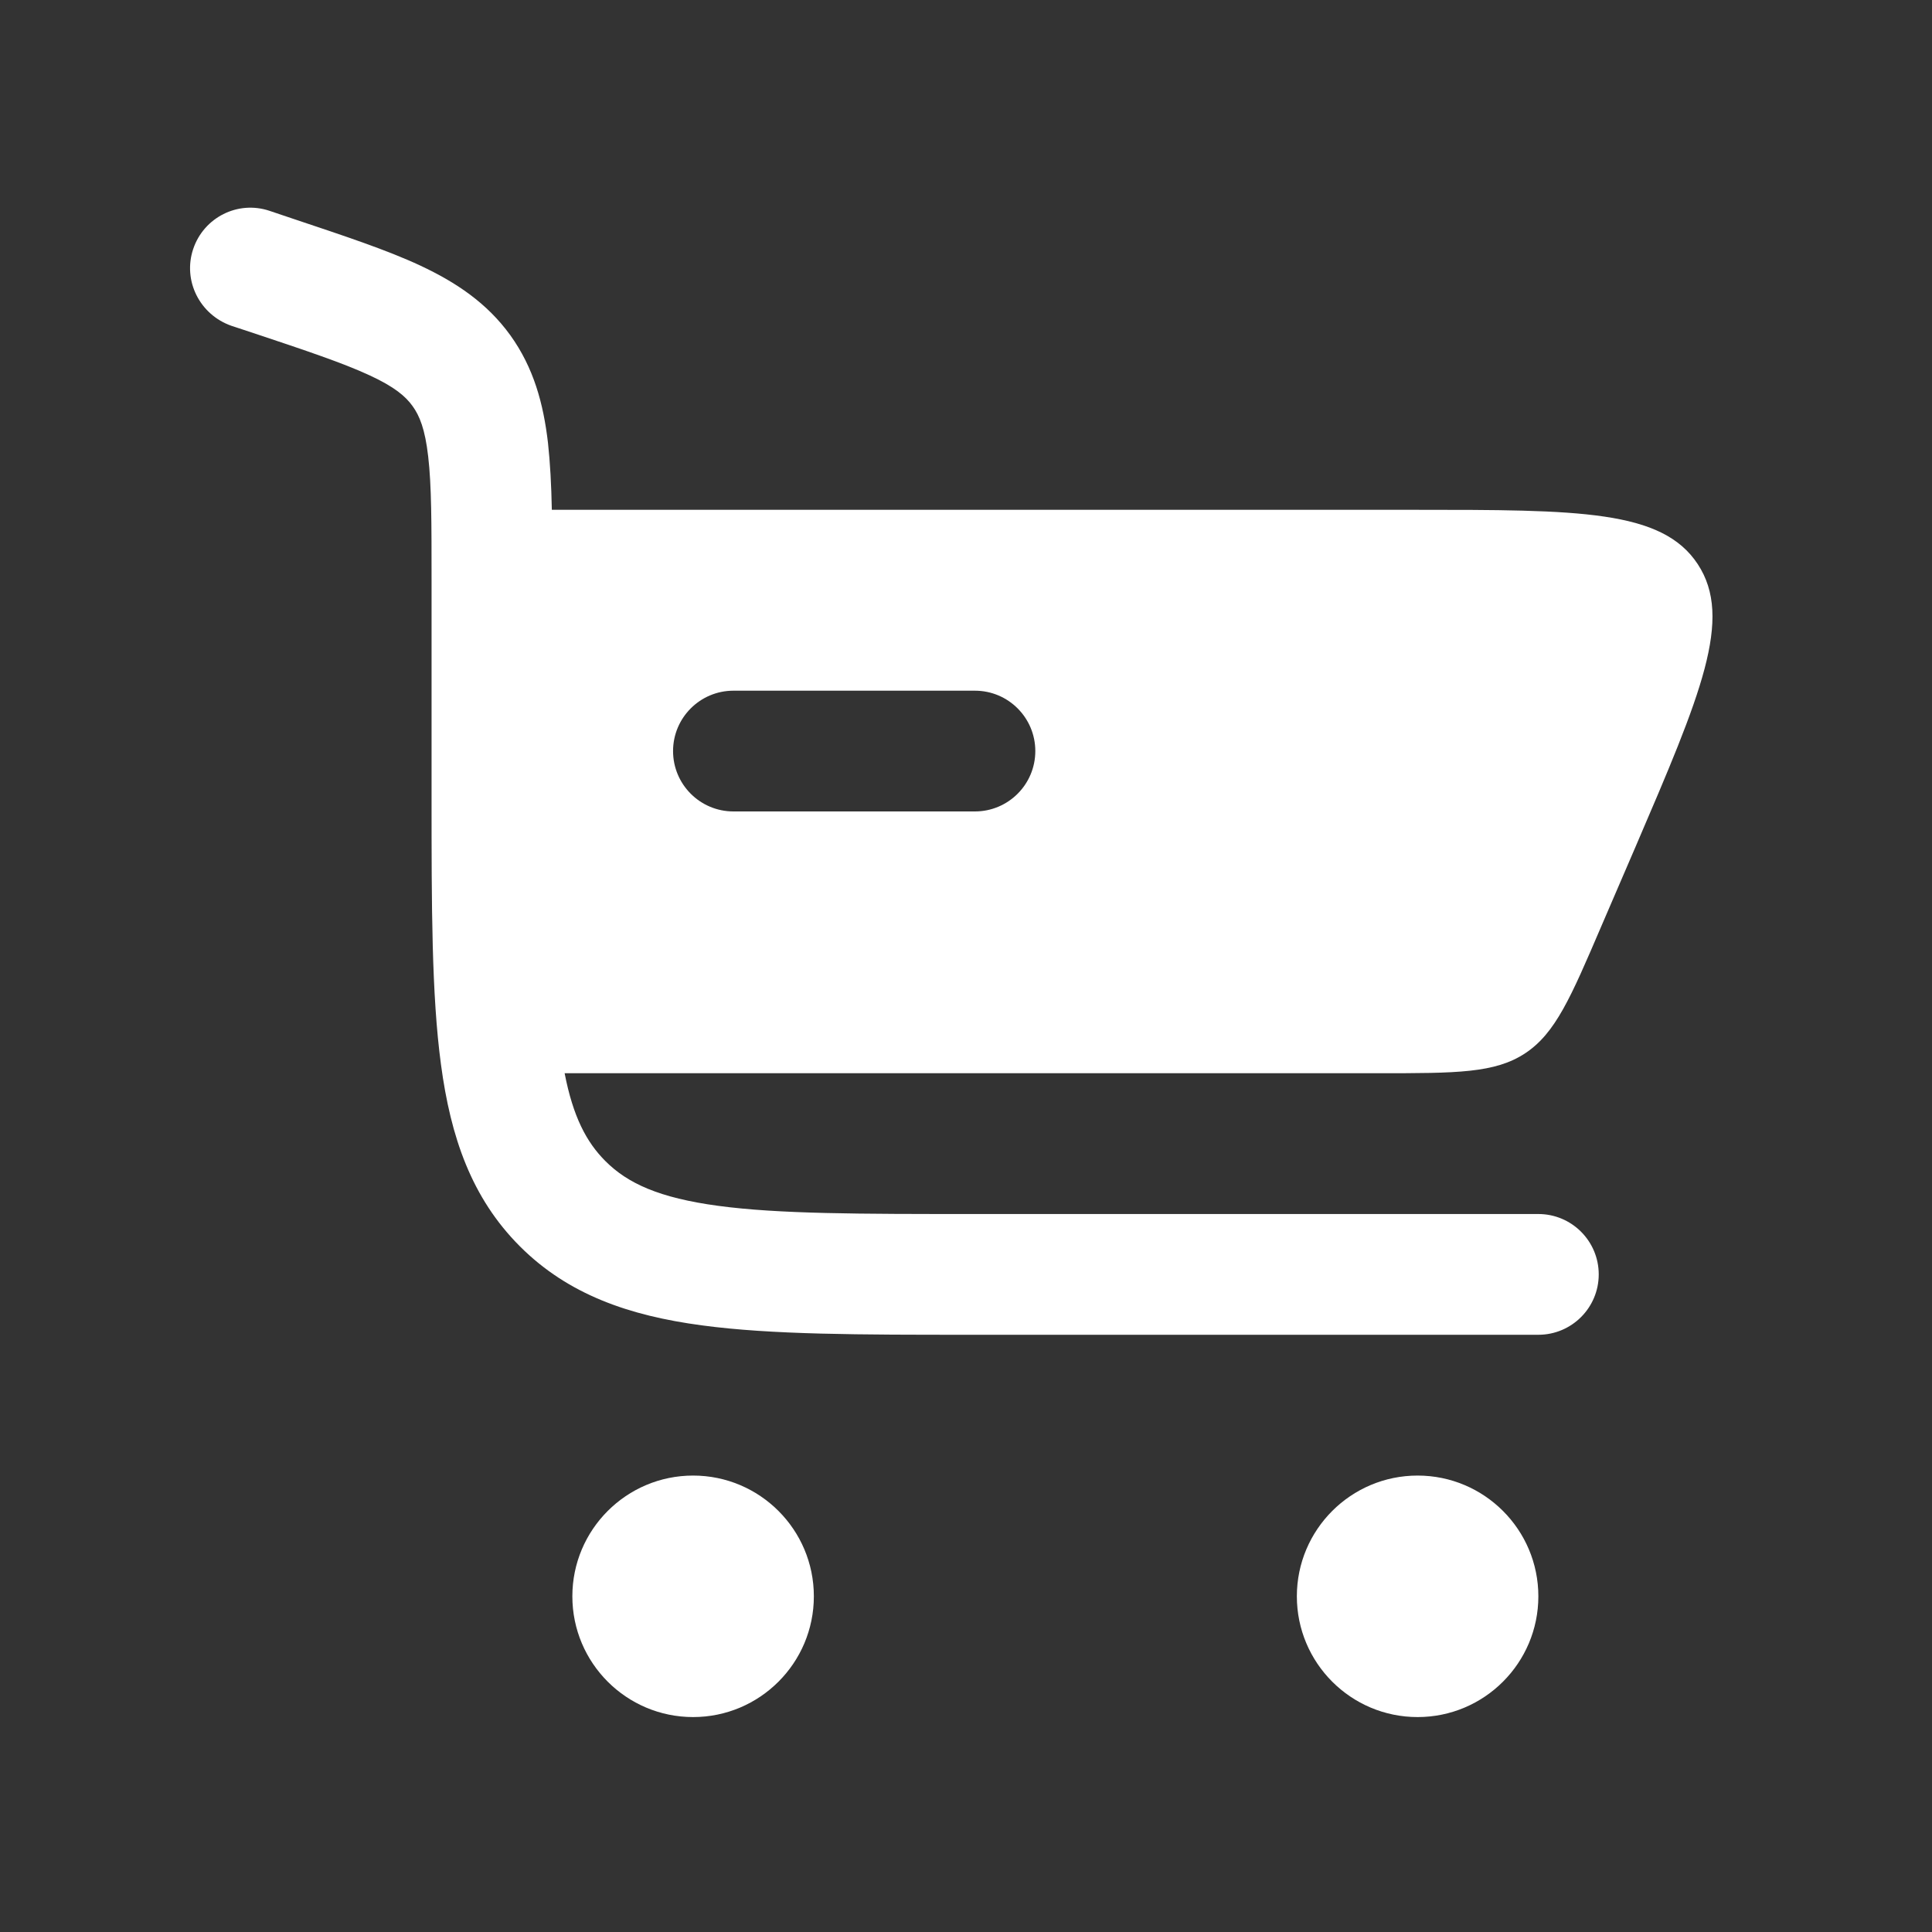 <?xml version="1.0" encoding="utf-8"?>
<!-- Generator: Adobe Illustrator 28.3.0, SVG Export Plug-In . SVG Version: 6.00 Build 0)  -->
<svg version="1.1" id="Layer_1" xmlns="http://www.w3.org/2000/svg" xmlns:xlink="http://www.w3.org/1999/xlink" x="0px" y="0px"
	 viewBox="0 0 800 800" style="enable-background:new 0 0 800 800;" xml:space="preserve">
<rect x="0" y="0" width="800" height="800" fill="#333333" stroke="none"/>
<style type="text/css">
	.st0{fill-rule:evenodd;clip-rule:evenodd;fill:#FFFFFF;}
	.st1{fill:#FFFFFF;}
</style>
<g>
	<path class="st0" d="M80,103.1c4.4-13.1,18.5-20.2,31.6-15.8l10.1,3.4c20.9,7,38.5,12.8,52.4,19.3c14.7,6.9,27.5,15.4,37.2,28.8
		c9.7,13.5,13.7,28.3,15.6,44.5c0.9,8.3,1.4,17.5,1.6,27.8h356.9c68.5,0,102.8,0,117.6,22.5c14.8,22.5,1.3,54-25.7,116.9L663,383.7
		c-12.6,29.4-18.9,44.1-31.4,52.4c-12.5,8.3-28.5,8.3-60.5,8.3H233.8c3.5,18,9,28.5,16.9,36.4c9.2,9.2,22.2,15.2,46.6,18.5
		c25.2,3.4,58.5,3.4,106.4,3.4H637c13.8,0,25,11.2,25,25c0,13.8-11.2,25-25,25H401.8c-45.6,0-82.3,0-111.2-3.9
		c-30-4-55.3-12.7-75.3-32.7c-20.1-20.1-28.7-45.3-32.7-75.3c-3.9-28.9-3.9-65.6-3.9-111.2v-89.1c0-23.8,0-39.5-1.4-51.5
		c-1.3-11.4-3.6-16.9-6.5-20.9c-2.9-4-7.4-7.9-17.8-12.7c-11-5.1-25.9-10.1-48.4-17.6l-8.8-2.9C82.7,130.3,75.6,116.2,80,103.1z
		 M303.7,286c-13.8,0-25,11.2-25,25s11.2,25,25,25h100c13.8,0,25-11.2,25-25s-11.2-25-25-25H303.7z"/>
	<path class="st1" d="M287,611c27.6,0,50,22.4,50,50c0,27.6-22.4,50-50,50c-27.6,0-50-22.4-50-50C237,633.4,259.4,611,287,611z"/>
	<path class="st1" d="M587,611c27.6,0,50,22.4,50,50c0,27.6-22.4,50-50,50c-27.6,0-50-22.4-50-50C537,633.4,559.4,611,587,611z"/>
</g>
</svg>
